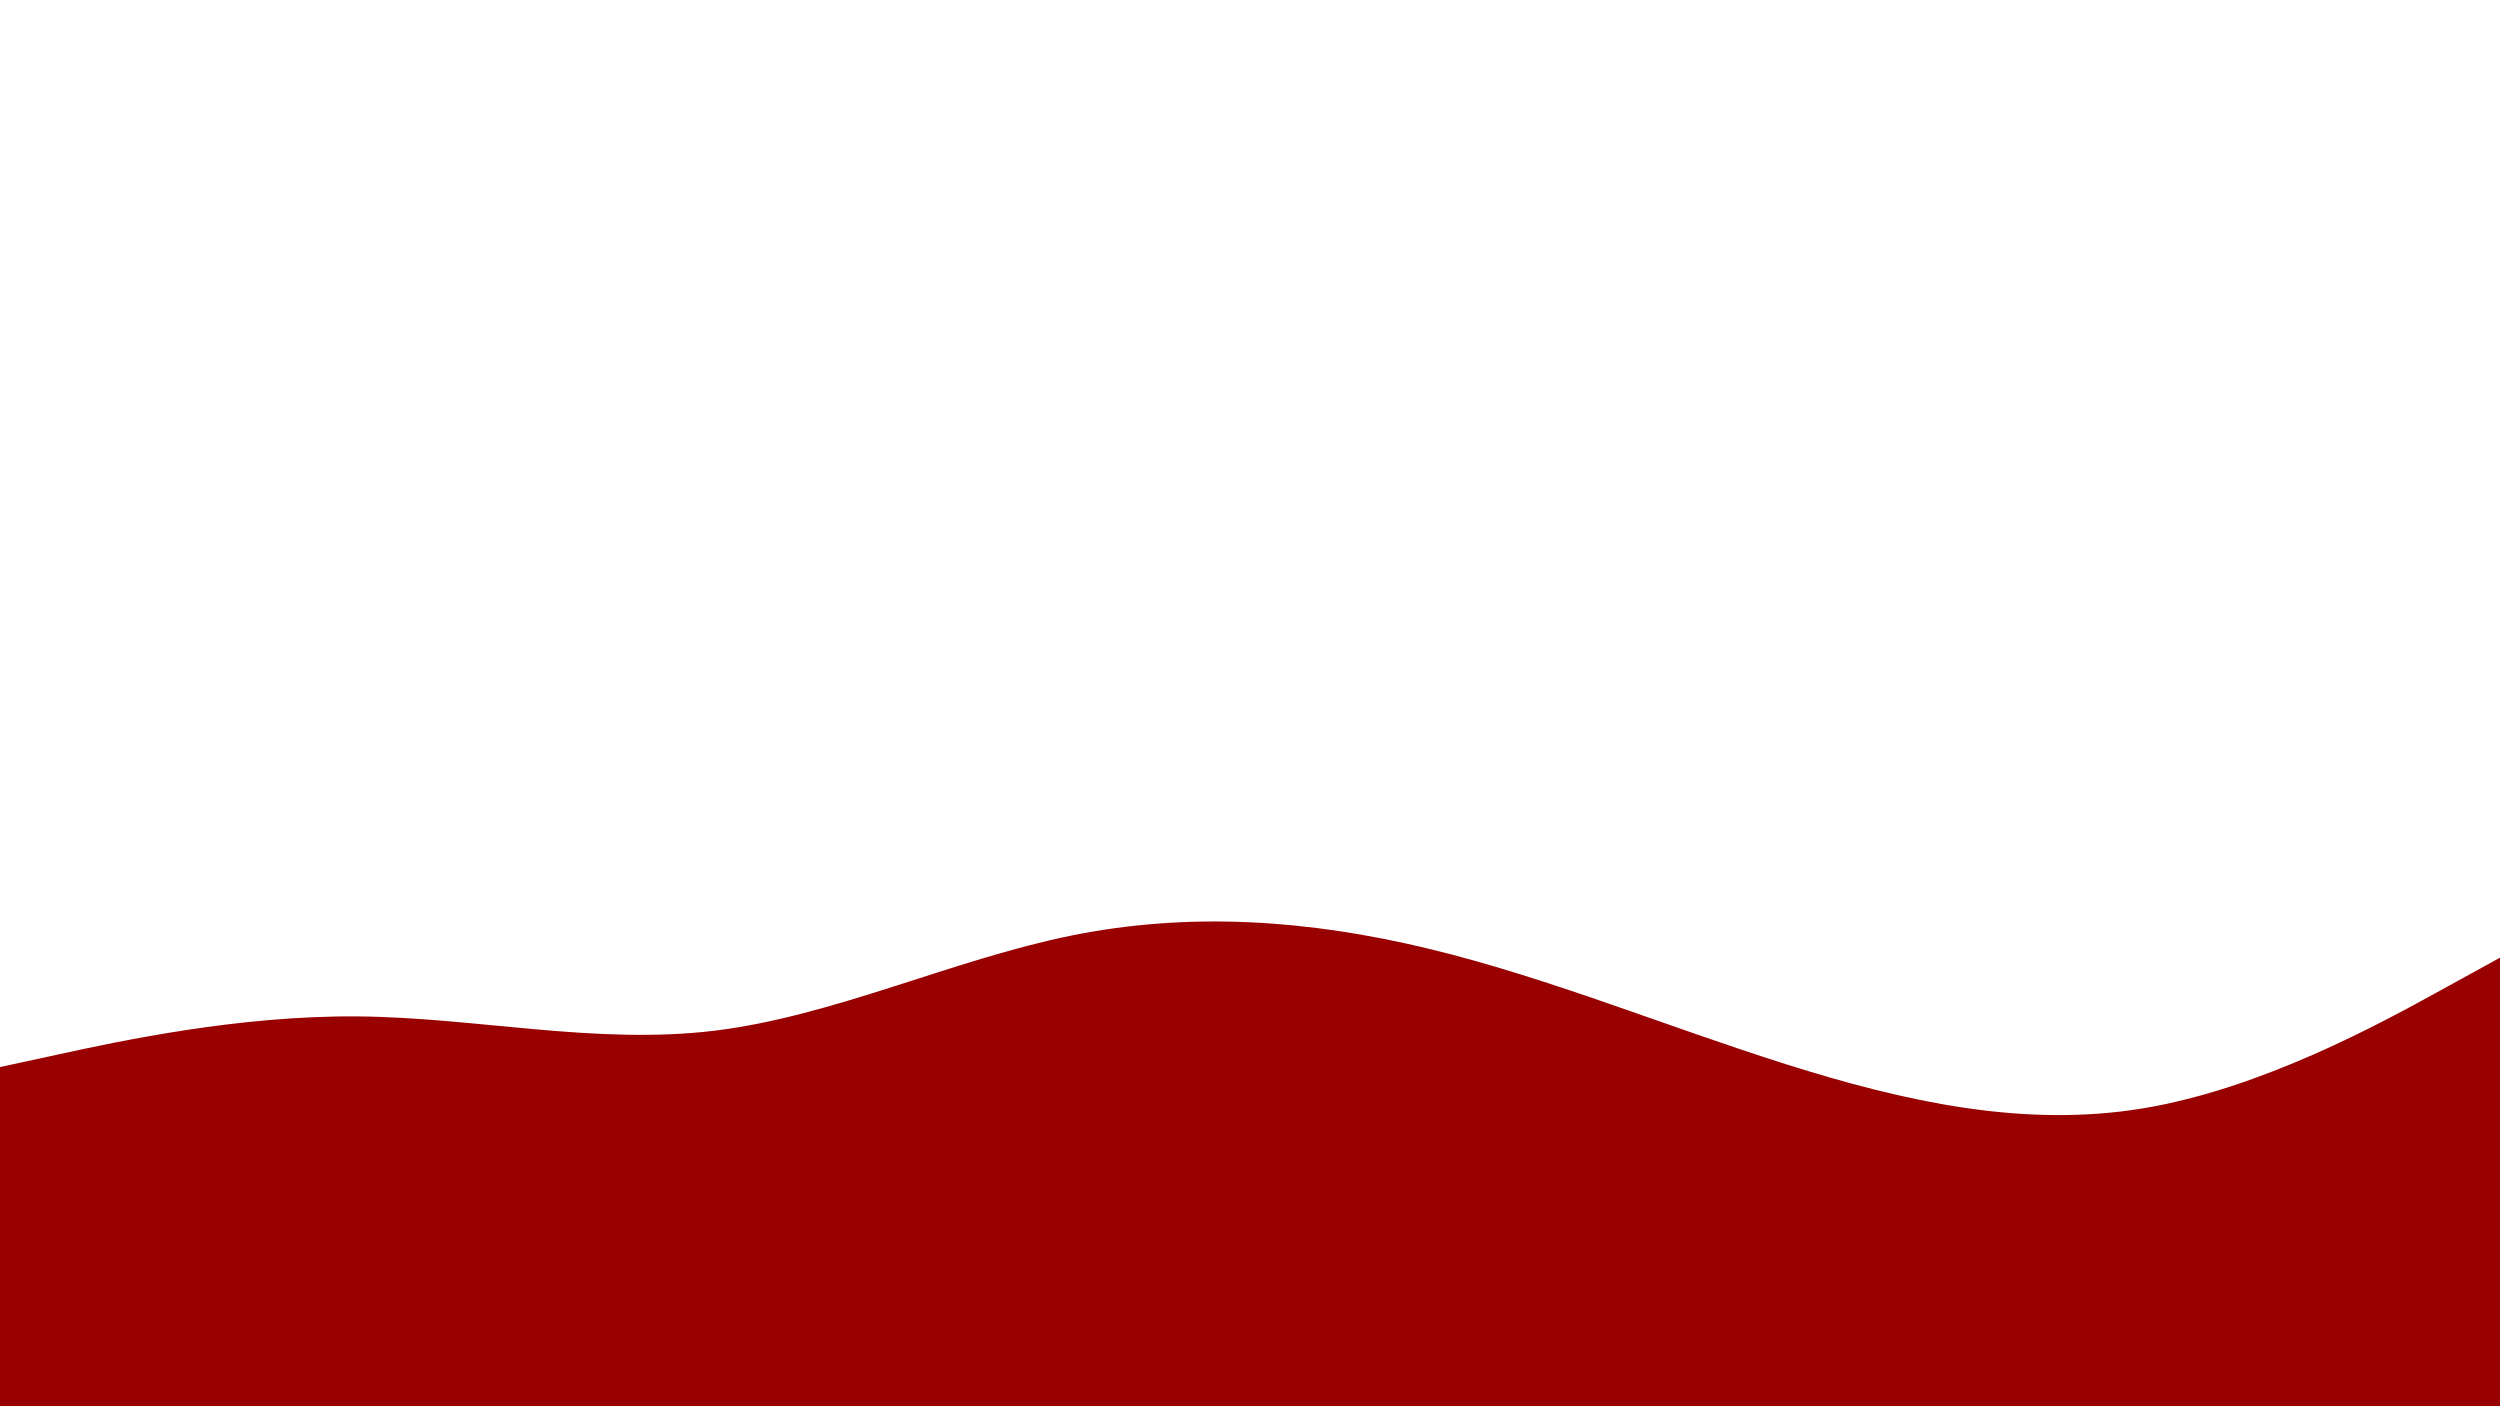 <svg id="visual" viewBox="0 0 3840 2160" width="3840" height="2160" xmlns="http://www.w3.org/2000/svg" xmlns:xlink="http://www.w3.org/1999/xlink" version="1.1"><path d="M0 1639L91.5 1619.2C183 1599.3 366 1559.7 548.8 1561.2C731.7 1562.7 914.3 1605.3 1097.2 1583.2C1280 1561 1463 1474 1645.8 1437C1828.7 1400 2011.3 1413 2194.2 1457.2C2377 1501.3 2560 1576.7 2742.8 1634.5C2925.7 1692.3 3108.3 1732.7 3291.2 1702.5C3474 1672.3 3657 1571.7 3748.5 1521.3L3840 1471L3840 2161L3748.5 2161C3657 2161 3474 2161 3291.2 2161C3108.3 2161 2925.7 2161 2742.8 2161C2560 2161 2377 2161 2194.2 2161C2011.3 2161 1828.7 2161 1645.8 2161C1463 2161 1280 2161 1097.2 2161C914.3 2161 731.7 2161 548.8 2161C366 2161 183 2161 91.5 2161L0 2161Z" fill="#990000" stroke-linecap="round" stroke-linejoin="miter"></path></svg>